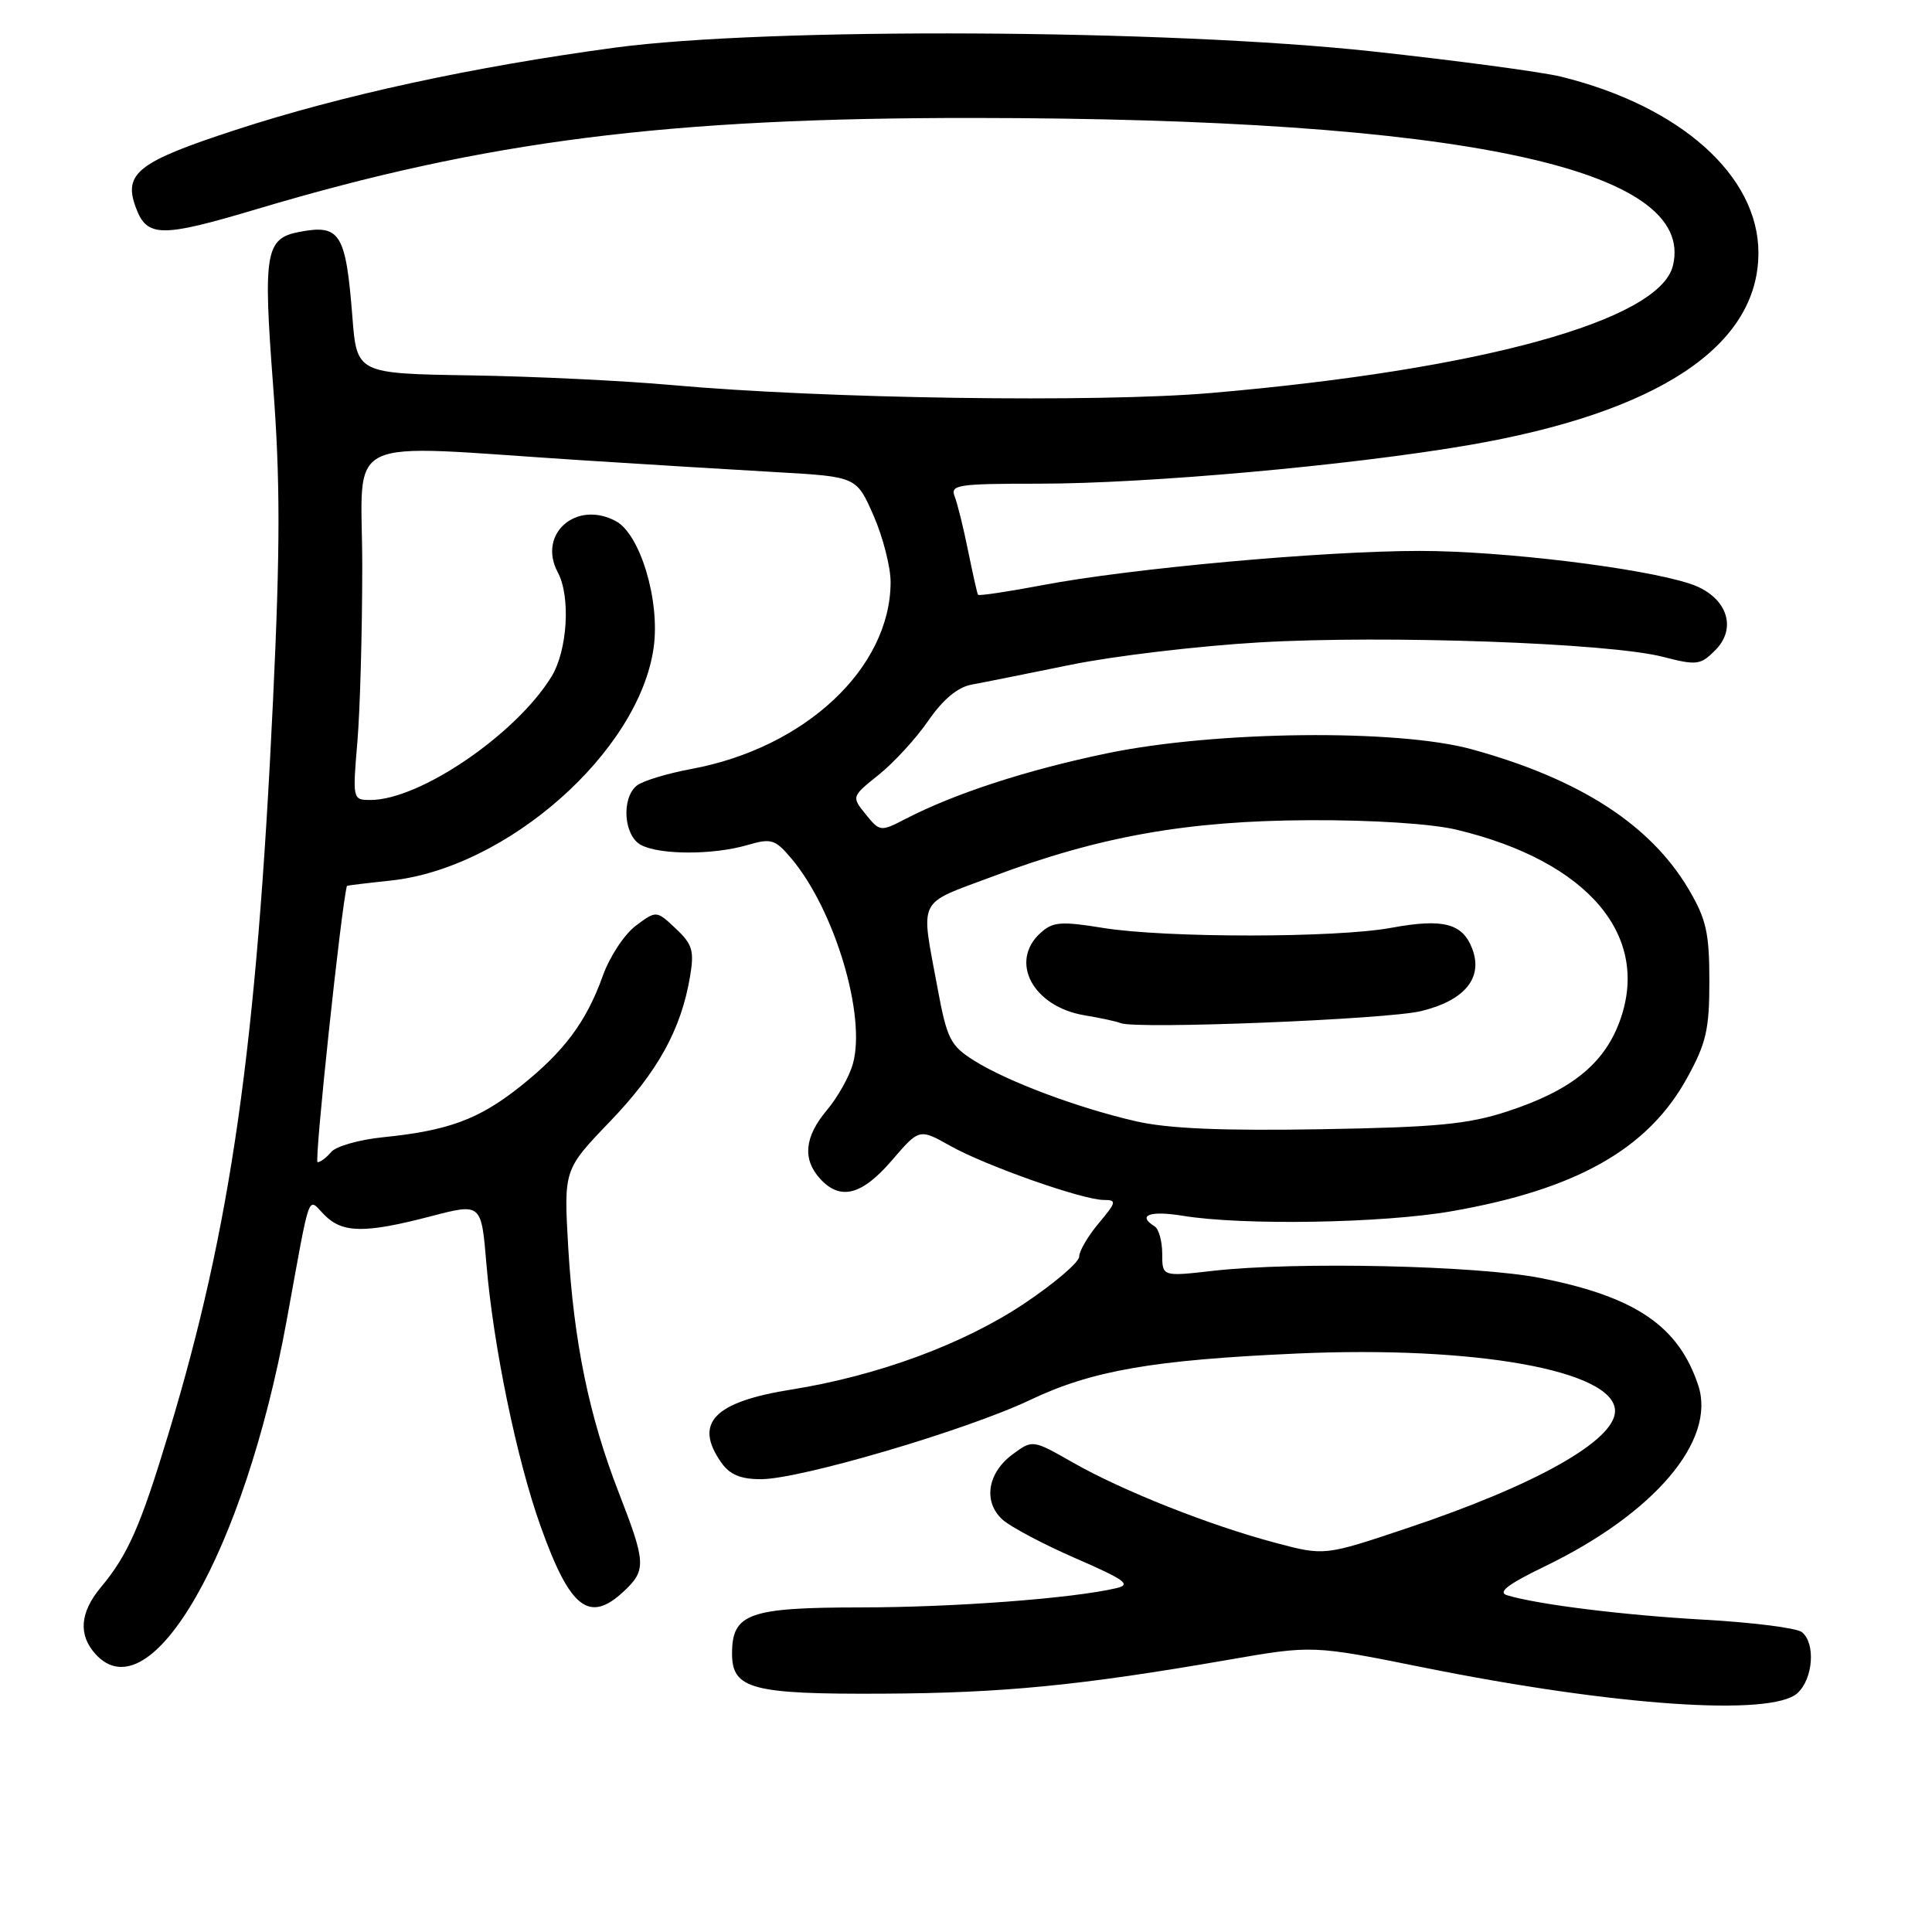 <?xml version="1.0" encoding="UTF-8" standalone="no"?>
<!DOCTYPE svg PUBLIC "-//W3C//DTD SVG 1.1//EN" "http://www.w3.org/Graphics/SVG/1.1/DTD/svg11.dtd" >
<svg xmlns="http://www.w3.org/2000/svg" xmlns:xlink="http://www.w3.org/1999/xlink" version="1.1" viewBox="0 0 256 256">
 <g >
 <path fill="currentColor"
d=" M 238.17 224.35 C 240.26 222.45 240.60 217.72 238.75 216.26 C 238.06 215.72 232.32 214.99 226.00 214.63 C 215.22 214.03 203.80 212.62 199.70 211.38 C 198.40 210.99 199.80 209.92 204.70 207.55 C 219.23 200.53 227.43 190.86 225.03 183.58 C 222.43 175.72 216.74 171.84 204.16 169.35 C 195.74 167.68 171.68 167.15 160.75 168.39 C 154.00 169.16 154.00 169.16 154.00 166.14 C 154.00 164.48 153.55 162.84 153.00 162.50 C 150.62 161.03 152.36 160.38 156.75 161.10 C 164.67 162.40 183.22 162.09 192.32 160.50 C 208.85 157.62 218.32 152.28 223.50 142.92 C 226.08 138.25 226.50 136.46 226.50 130.00 C 226.50 123.64 226.09 121.80 223.79 117.89 C 218.73 109.29 209.34 103.22 195.00 99.28 C 185.11 96.57 160.99 96.84 146.68 99.82 C 136.04 102.03 126.49 105.14 119.95 108.53 C 116.68 110.22 116.58 110.20 114.72 107.91 C 112.82 105.56 112.82 105.56 116.45 102.65 C 118.45 101.05 121.40 97.83 123.01 95.49 C 124.93 92.70 126.89 91.06 128.72 90.72 C 130.25 90.44 136.16 89.25 141.87 88.09 C 147.57 86.92 158.82 85.59 166.87 85.12 C 183.71 84.14 213.24 85.20 220.33 87.03 C 224.82 88.19 225.32 88.13 227.28 86.16 C 230.32 83.12 228.73 78.92 223.94 77.35 C 217.52 75.24 199.08 73.00 188.13 73.00 C 175.34 73.00 149.84 75.31 138.11 77.54 C 133.53 78.41 129.70 78.98 129.59 78.81 C 129.48 78.64 128.90 76.03 128.28 73.00 C 127.67 69.97 126.87 66.73 126.50 65.79 C 125.88 64.24 126.90 64.09 137.66 64.09 C 151.98 64.09 178.70 61.70 194.43 59.01 C 219.68 54.70 233.00 45.88 233.00 33.50 C 233.00 23.28 222.66 14.05 206.85 10.16 C 204.29 9.53 193.04 8.03 181.85 6.81 C 154.62 3.86 101.67 3.60 81.50 6.31 C 62.65 8.85 45.24 12.63 31.17 17.23 C 18.29 21.43 16.33 22.96 17.98 27.45 C 19.46 31.49 21.27 31.52 34.15 27.67 C 64.35 18.66 88.47 15.60 129.00 15.63 C 193.60 15.68 224.90 22.30 221.66 35.24 C 219.83 42.49 196.19 49.00 160.50 52.07 C 145.42 53.37 109.26 52.84 89.00 51.02 C 82.67 50.45 70.70 49.87 62.39 49.74 C 47.28 49.50 47.28 49.50 46.69 41.95 C 45.82 30.89 45.07 29.69 39.66 30.73 C 35.18 31.58 34.85 33.47 36.18 50.97 C 37.14 63.58 37.14 72.50 36.18 92.75 C 34.00 138.81 30.62 162.55 22.35 189.89 C 18.61 202.27 16.96 206.01 13.36 210.33 C 10.59 213.65 10.35 216.63 12.65 219.17 C 19.97 227.26 32.37 205.62 37.98 175.00 C 41.24 157.14 40.69 158.69 43.02 161.02 C 45.41 163.41 48.38 163.44 57.14 161.15 C 63.78 159.42 63.78 159.42 64.45 167.46 C 65.36 178.32 68.47 193.40 71.63 202.23 C 75.54 213.19 78.08 215.16 82.69 210.83 C 85.65 208.04 85.60 207.07 81.99 197.78 C 78.05 187.65 76.03 177.82 75.29 165.24 C 74.70 154.98 74.70 154.98 80.85 148.58 C 87.16 142.01 90.25 136.41 91.43 129.42 C 92.01 125.98 91.76 125.12 89.54 123.04 C 86.98 120.63 86.98 120.63 84.25 122.66 C 82.75 123.78 80.79 126.75 79.89 129.26 C 77.69 135.42 74.72 139.38 68.84 144.04 C 63.40 148.34 59.37 149.82 50.76 150.69 C 47.60 151.01 44.51 151.89 43.89 152.64 C 43.26 153.39 42.45 154.00 42.08 154.00 C 41.61 154.00 45.23 120.03 45.97 117.39 C 45.99 117.33 48.55 117.02 51.67 116.69 C 67.18 115.09 84.73 99.56 86.62 85.76 C 87.47 79.56 84.83 70.78 81.60 69.05 C 76.33 66.23 71.20 70.77 73.91 75.84 C 75.63 79.04 75.20 86.16 73.09 89.63 C 68.42 97.27 55.64 106.00 49.10 106.00 C 46.73 106.00 46.71 105.94 47.35 98.35 C 47.71 94.14 48.00 83.66 48.00 75.05 C 48.00 57.24 44.56 58.90 77.00 60.98 C 85.53 61.53 97.22 62.24 103.00 62.57 C 113.50 63.17 113.50 63.17 115.76 68.34 C 117.00 71.18 118.01 75.13 118.01 77.13 C 117.99 88.52 106.69 99.11 91.57 101.90 C 88.35 102.50 85.11 103.49 84.36 104.11 C 82.30 105.82 82.66 110.75 84.93 111.96 C 87.40 113.29 94.50 113.30 99.01 111.98 C 102.20 111.05 102.70 111.20 104.84 113.73 C 110.60 120.54 114.82 134.65 113.00 141.00 C 112.52 142.69 110.97 145.44 109.56 147.11 C 106.60 150.63 106.31 153.58 108.65 156.17 C 111.32 159.12 114.18 158.40 118.16 153.78 C 121.81 149.53 121.81 149.53 125.89 151.82 C 130.60 154.47 143.46 159.00 146.26 159.00 C 148.00 159.00 147.94 159.28 145.59 162.08 C 144.17 163.77 143.00 165.76 143.00 166.50 C 143.00 167.25 139.73 170.04 135.73 172.72 C 127.70 178.09 116.33 182.29 104.88 184.12 C 94.59 185.76 91.90 188.55 95.56 193.78 C 96.69 195.40 98.12 196.00 100.84 196.00 C 106.02 196.00 128.07 189.51 136.50 185.50 C 144.70 181.60 152.77 180.20 171.84 179.35 C 195.57 178.29 214.00 181.62 214.00 186.97 C 214.00 190.87 203.50 196.79 186.45 202.49 C 175.50 206.16 175.50 206.16 169.00 204.43 C 160.31 202.13 148.71 197.53 142.16 193.79 C 136.82 190.75 136.82 190.75 134.16 192.72 C 130.83 195.19 130.25 199.01 132.84 201.36 C 133.91 202.32 138.28 204.64 142.56 206.50 C 149.09 209.34 149.95 209.97 147.92 210.44 C 142.06 211.81 126.44 212.98 114.08 212.99 C 99.20 213.00 97.00 213.79 97.00 219.12 C 97.00 223.81 99.63 224.51 117.00 224.42 C 132.91 224.34 143.11 223.34 162.72 219.94 C 173.94 217.99 173.94 217.99 188.72 220.97 C 214.05 226.06 234.72 227.47 238.17 224.35 Z  M 150.50 148.57 C 142.83 146.81 133.46 143.30 129.05 140.52 C 125.93 138.55 125.48 137.67 124.23 130.93 C 121.98 118.76 121.39 119.94 131.50 116.15 C 145.67 110.82 157.33 108.75 173.50 108.68 C 181.86 108.64 189.71 109.15 193.00 109.94 C 210.51 114.13 218.90 124.12 214.53 135.56 C 212.42 141.08 208.07 144.53 199.78 147.25 C 194.55 148.97 190.40 149.37 175.00 149.63 C 161.86 149.85 154.76 149.55 150.50 148.57 Z  M 188.28 133.98 C 194.08 132.58 196.55 129.58 195.08 125.72 C 193.80 122.34 191.23 121.67 184.35 122.94 C 177.05 124.29 154.42 124.30 146.13 122.95 C 140.59 122.05 139.50 122.14 137.88 123.61 C 133.68 127.41 136.86 133.38 143.69 134.53 C 145.79 134.88 147.95 135.34 148.50 135.57 C 150.59 136.41 183.72 135.08 188.28 133.98 Z "/>
</g>
</svg>